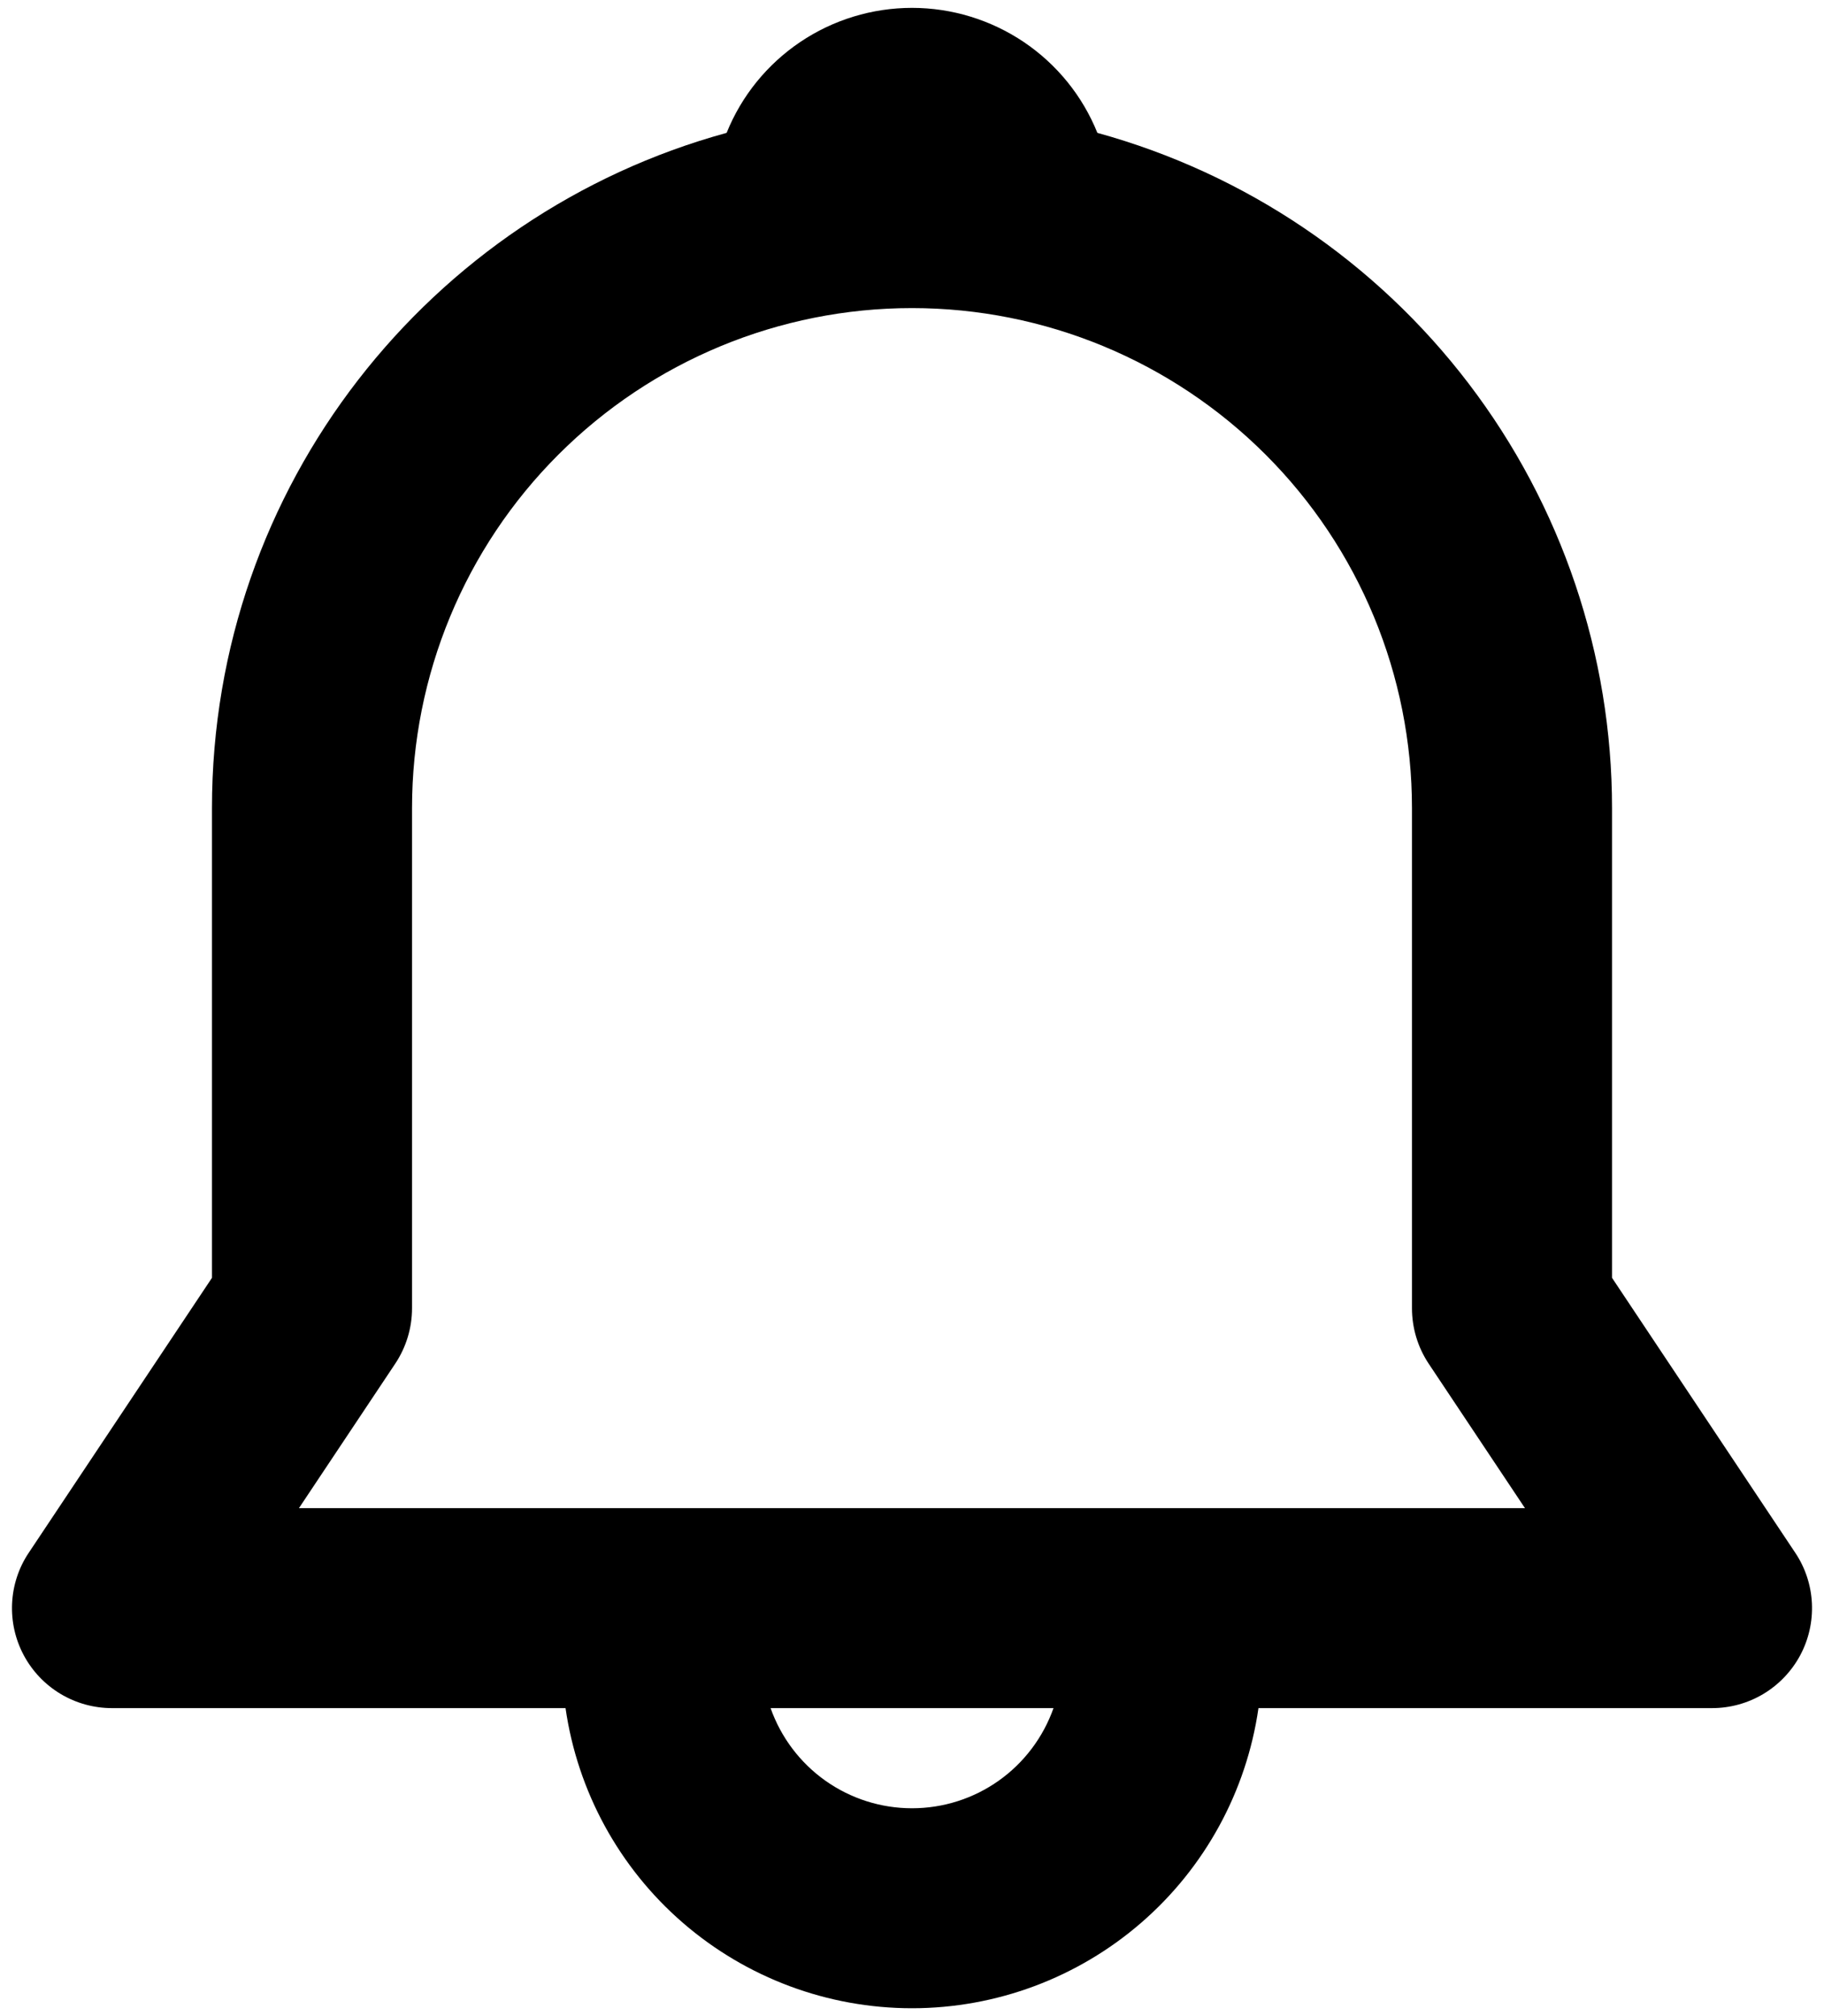 <svg width="19" height="21" viewBox="0 0 19 21" fill="none" xmlns="http://www.w3.org/2000/svg">
<path d="M7.569 1.384C7.724 0.999 7.991 0.67 8.335 0.438C8.679 0.206 9.085 0.082 9.5 0.082C9.915 0.082 10.32 0.206 10.665 0.438C11.009 0.67 11.276 0.999 11.431 1.384C12.972 1.808 14.33 2.725 15.299 3.996C16.267 5.266 16.792 6.82 16.792 8.417V13.31L18.7 16.173C18.805 16.329 18.865 16.512 18.874 16.7C18.883 16.889 18.841 17.076 18.752 17.242C18.663 17.408 18.53 17.547 18.369 17.644C18.207 17.741 18.022 17.792 17.833 17.792H13.109C12.984 18.66 12.55 19.454 11.887 20.028C11.224 20.602 10.377 20.918 9.5 20.918C8.623 20.918 7.776 20.602 7.113 20.028C6.45 19.454 6.016 18.66 5.891 17.792H1.167C0.978 17.792 0.793 17.741 0.631 17.644C0.469 17.547 0.337 17.408 0.248 17.242C0.159 17.076 0.117 16.889 0.126 16.7C0.135 16.512 0.195 16.329 0.3 16.173L2.208 13.31V8.417C2.208 5.059 4.479 2.23 7.569 1.384ZM8.027 17.792C8.135 18.097 8.334 18.361 8.598 18.548C8.862 18.735 9.177 18.835 9.5 18.835C9.824 18.835 10.139 18.735 10.403 18.548C10.667 18.361 10.866 18.097 10.974 17.792H8.026H8.027ZM9.5 3.209C8.119 3.209 6.794 3.758 5.817 4.735C4.84 5.711 4.292 7.036 4.292 8.417V13.626C4.292 13.832 4.231 14.033 4.117 14.204L3.114 15.709H15.885L14.882 14.204C14.768 14.033 14.708 13.831 14.708 13.626V8.417C14.708 7.036 14.16 5.711 13.183 4.735C12.206 3.758 10.881 3.209 9.5 3.209Z" fill="black"/>
</svg>
